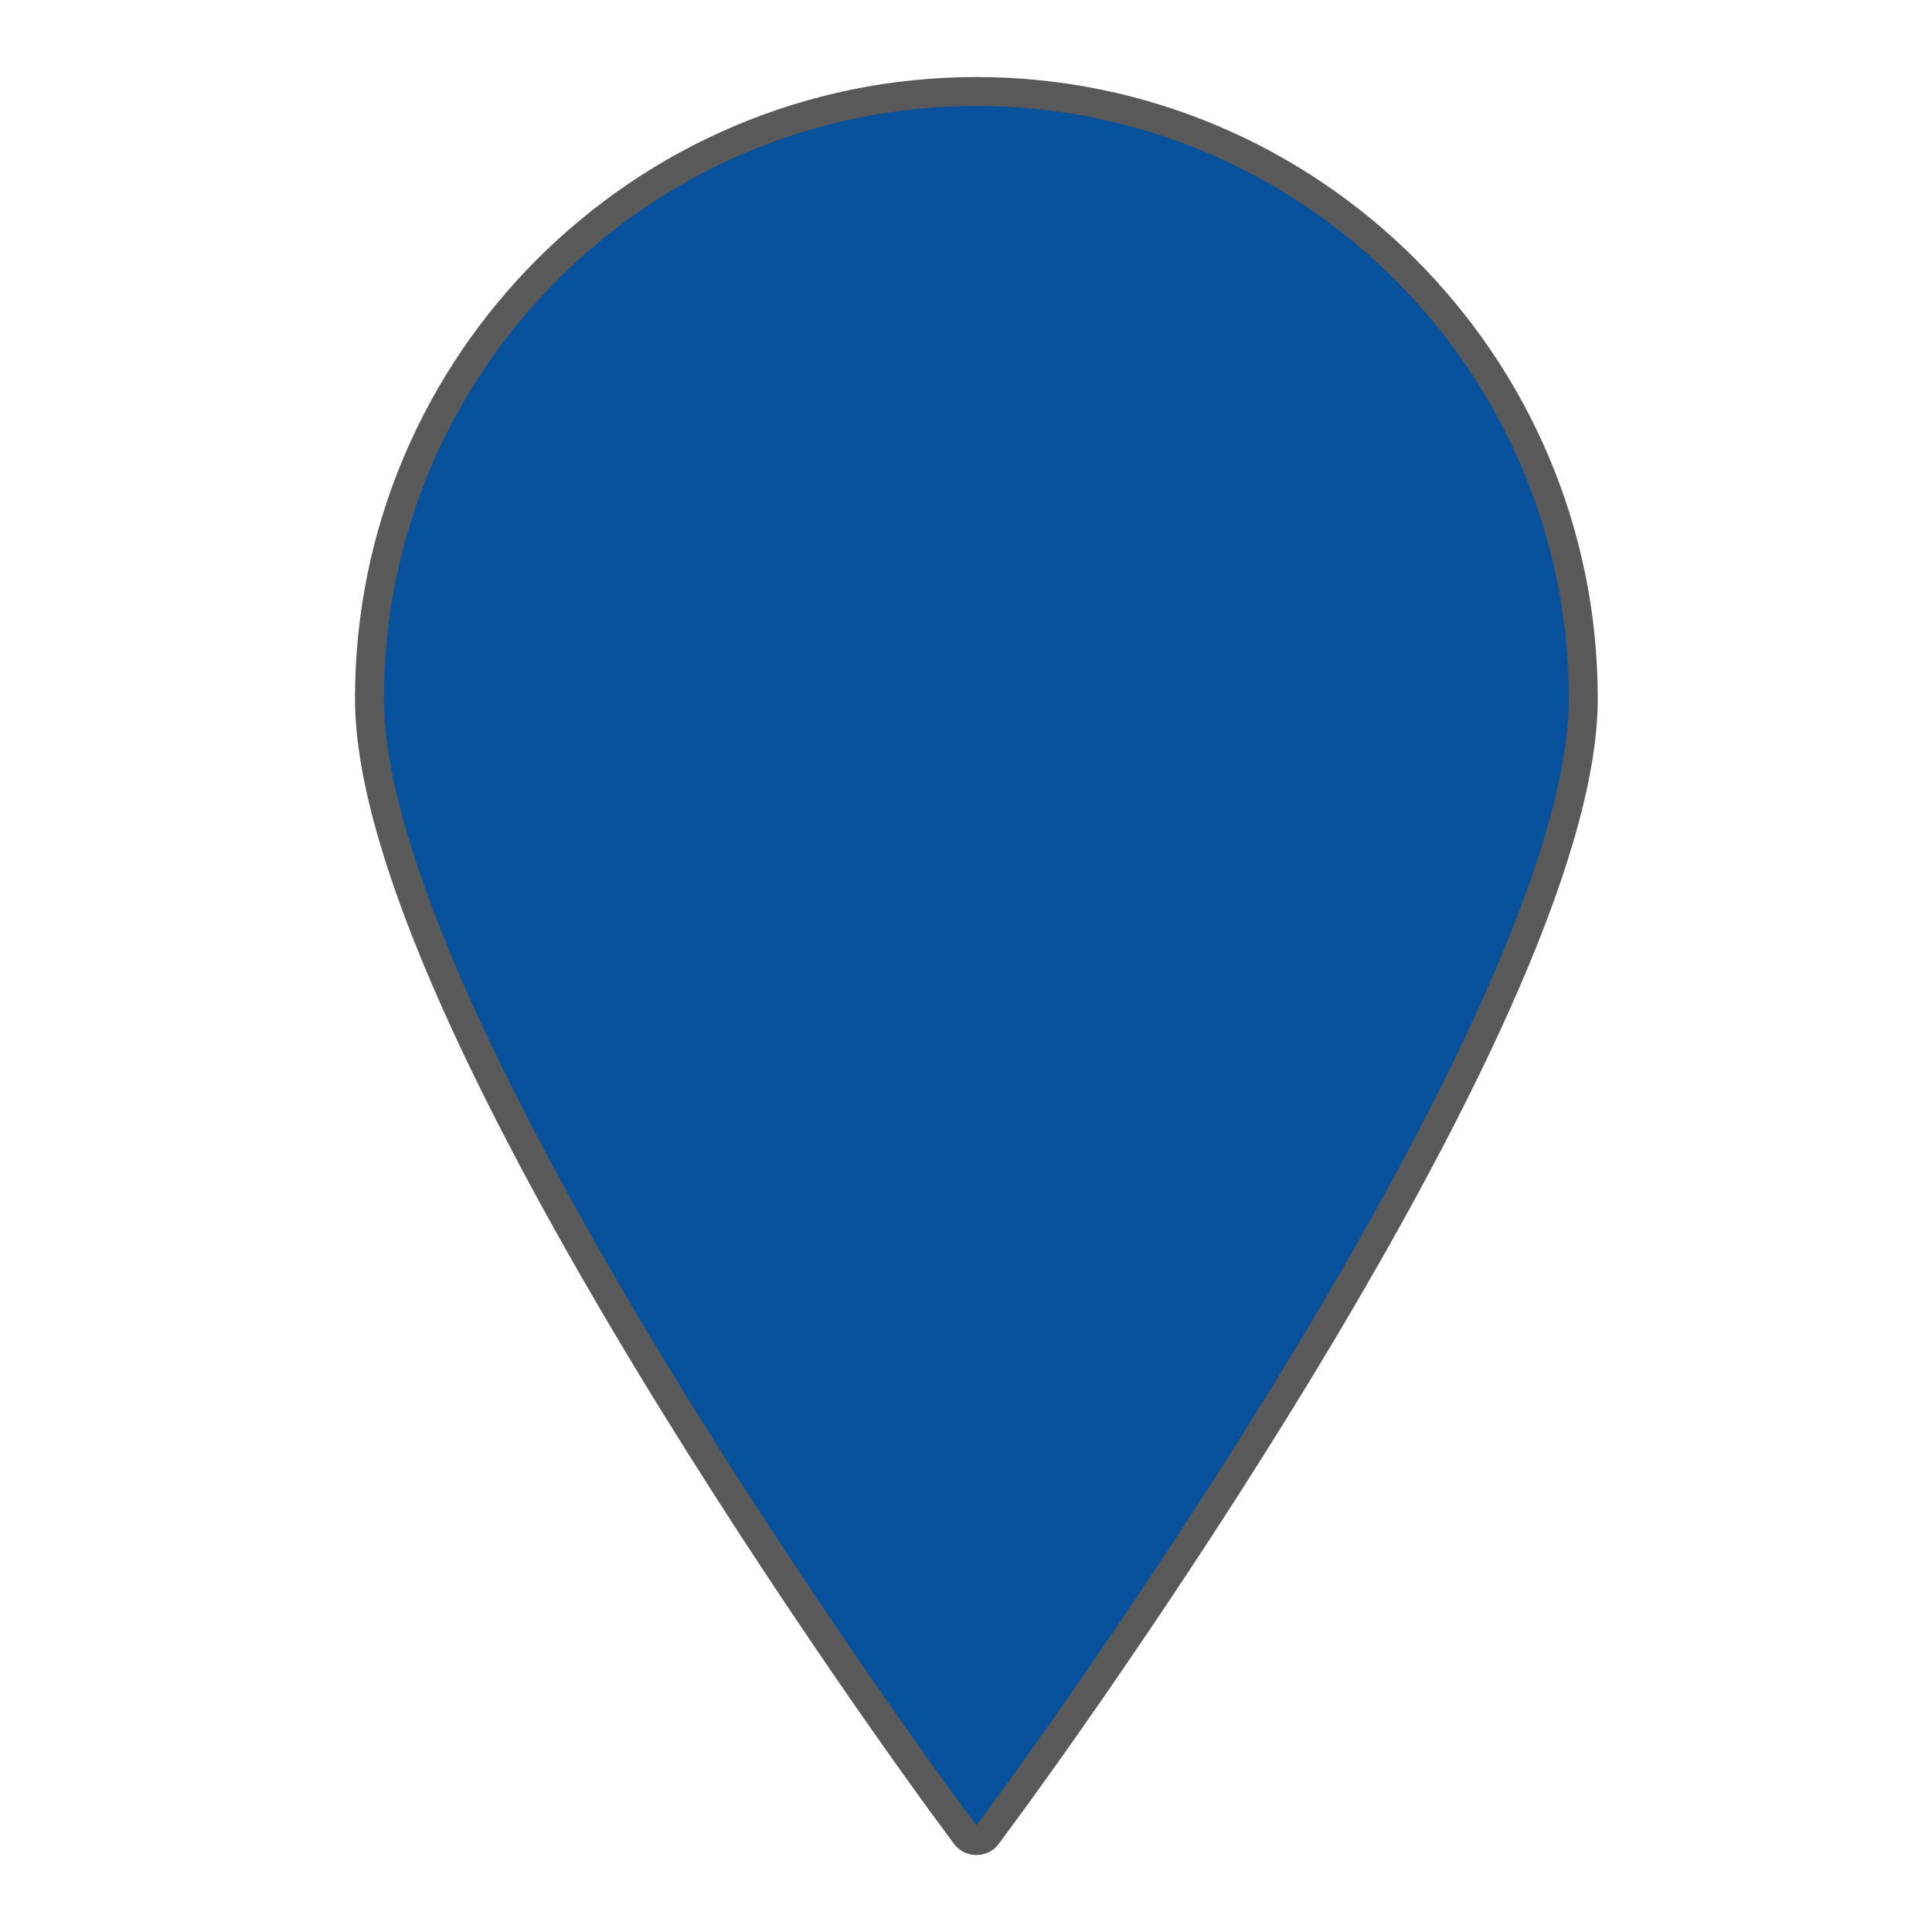 <?xml version="1.0" encoding="utf-8"?>
<!-- Generator: Adobe Illustrator 16.0.0, SVG Export Plug-In . SVG Version: 6.00 Build 0)  -->
<!DOCTYPE svg PUBLIC "-//W3C//DTD SVG 1.1//EN" "http://www.w3.org/Graphics/SVG/1.1/DTD/svg11.dtd">
<svg version="1.1" id="Icons" xmlns="http://www.w3.org/2000/svg" xmlns:xlink="http://www.w3.org/1999/xlink" x="0px" y="0px"
	 width="100px" height="100px" viewBox="0 0 100 100" enable-background="new 0 0 100 100" xml:space="preserve">
<g id="XMLID_2_">
	<g>
		<path fill="#08519C" d="M48.835,93.435c-1.21-1.646-29.711-40.613-29.711-57.284c0-17.317,14.082-31.414,31.413-31.414
			c17.317,0,31.413,14.096,31.413,31.414c0,16.67-28.501,55.637-29.711,57.284l-1.14,1.547c-0.126,0.184-0.337,0.282-0.562,0.282
			c-0.225,0-0.436-0.099-0.562-0.282L48.835,93.435z"/>
	</g>
	<g>
		<path fill="none" stroke="#595959" stroke-width="1.5" stroke-miterlimit="10" d="M50.537,4.737
			c-17.332,0-31.413,14.096-31.413,31.414c0,16.67,28.501,55.637,29.711,57.284l1.14,1.547c0.126,0.184,0.337,0.282,0.562,0.282
			c0.226,0,0.437-0.099,0.562-0.282l1.14-1.547c1.21-1.646,29.711-40.613,29.711-57.284C81.95,18.833,67.854,4.737,50.537,4.737z"/>
	</g>
</g>
</svg>
